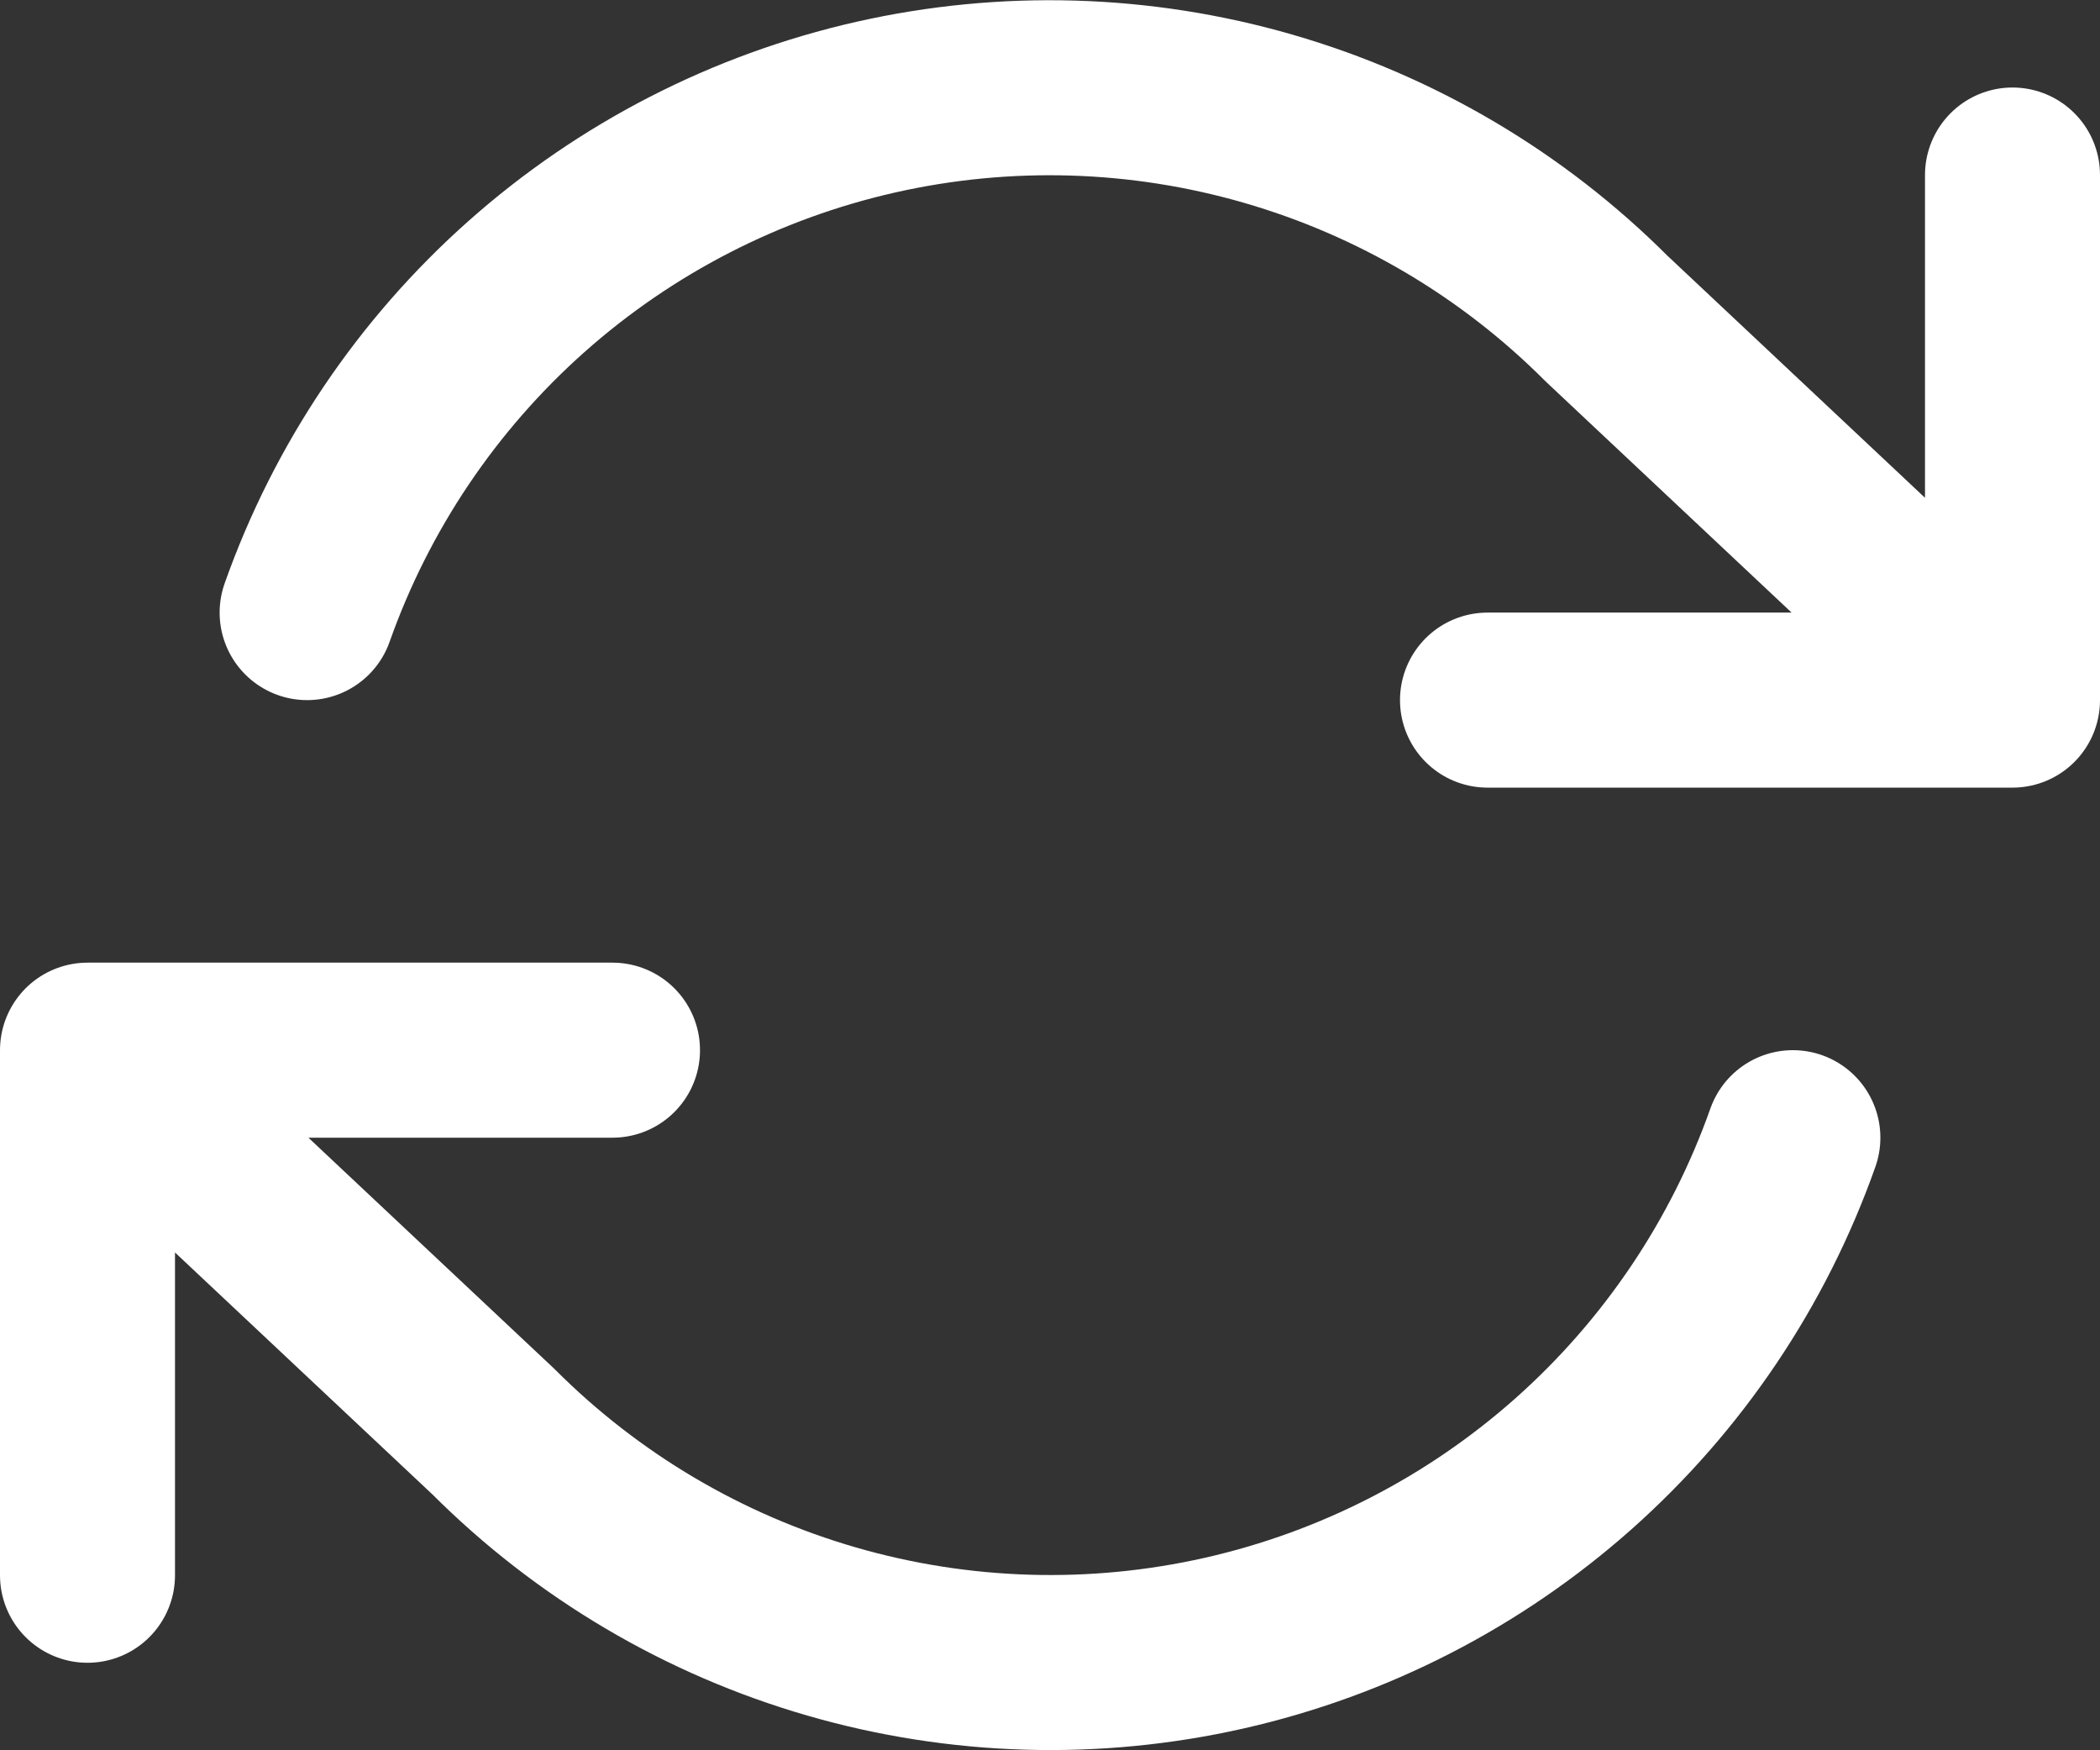 <svg width="24" height="20" viewBox="0 0 48 40" fill="none" xmlns="http://www.w3.org/2000/svg">
<rect x="0" y="0" width="48" height="40" fill="#333333" stroke="none"/>
<path d="M46 4V16M46 16H34M46 16L36.72 7.28C34.571 5.129 31.911 3.558 28.99 2.714C26.07 1.869 22.982 1.778 20.017 2.449C17.051 3.12 14.304 4.531 12.031 6.551C9.758 8.571 8.034 11.134 7.02 14M2 36V24M2 24H14M2 24L11.28 32.72C13.43 34.871 16.089 36.442 19.01 37.286C21.93 38.131 25.018 38.222 27.983 37.551C30.949 36.88 33.696 35.469 35.969 33.449C38.242 31.429 39.966 28.866 40.98 26" stroke="white" stroke-width="4" stroke-linecap="round" stroke-linejoin="round"/>
</svg>
